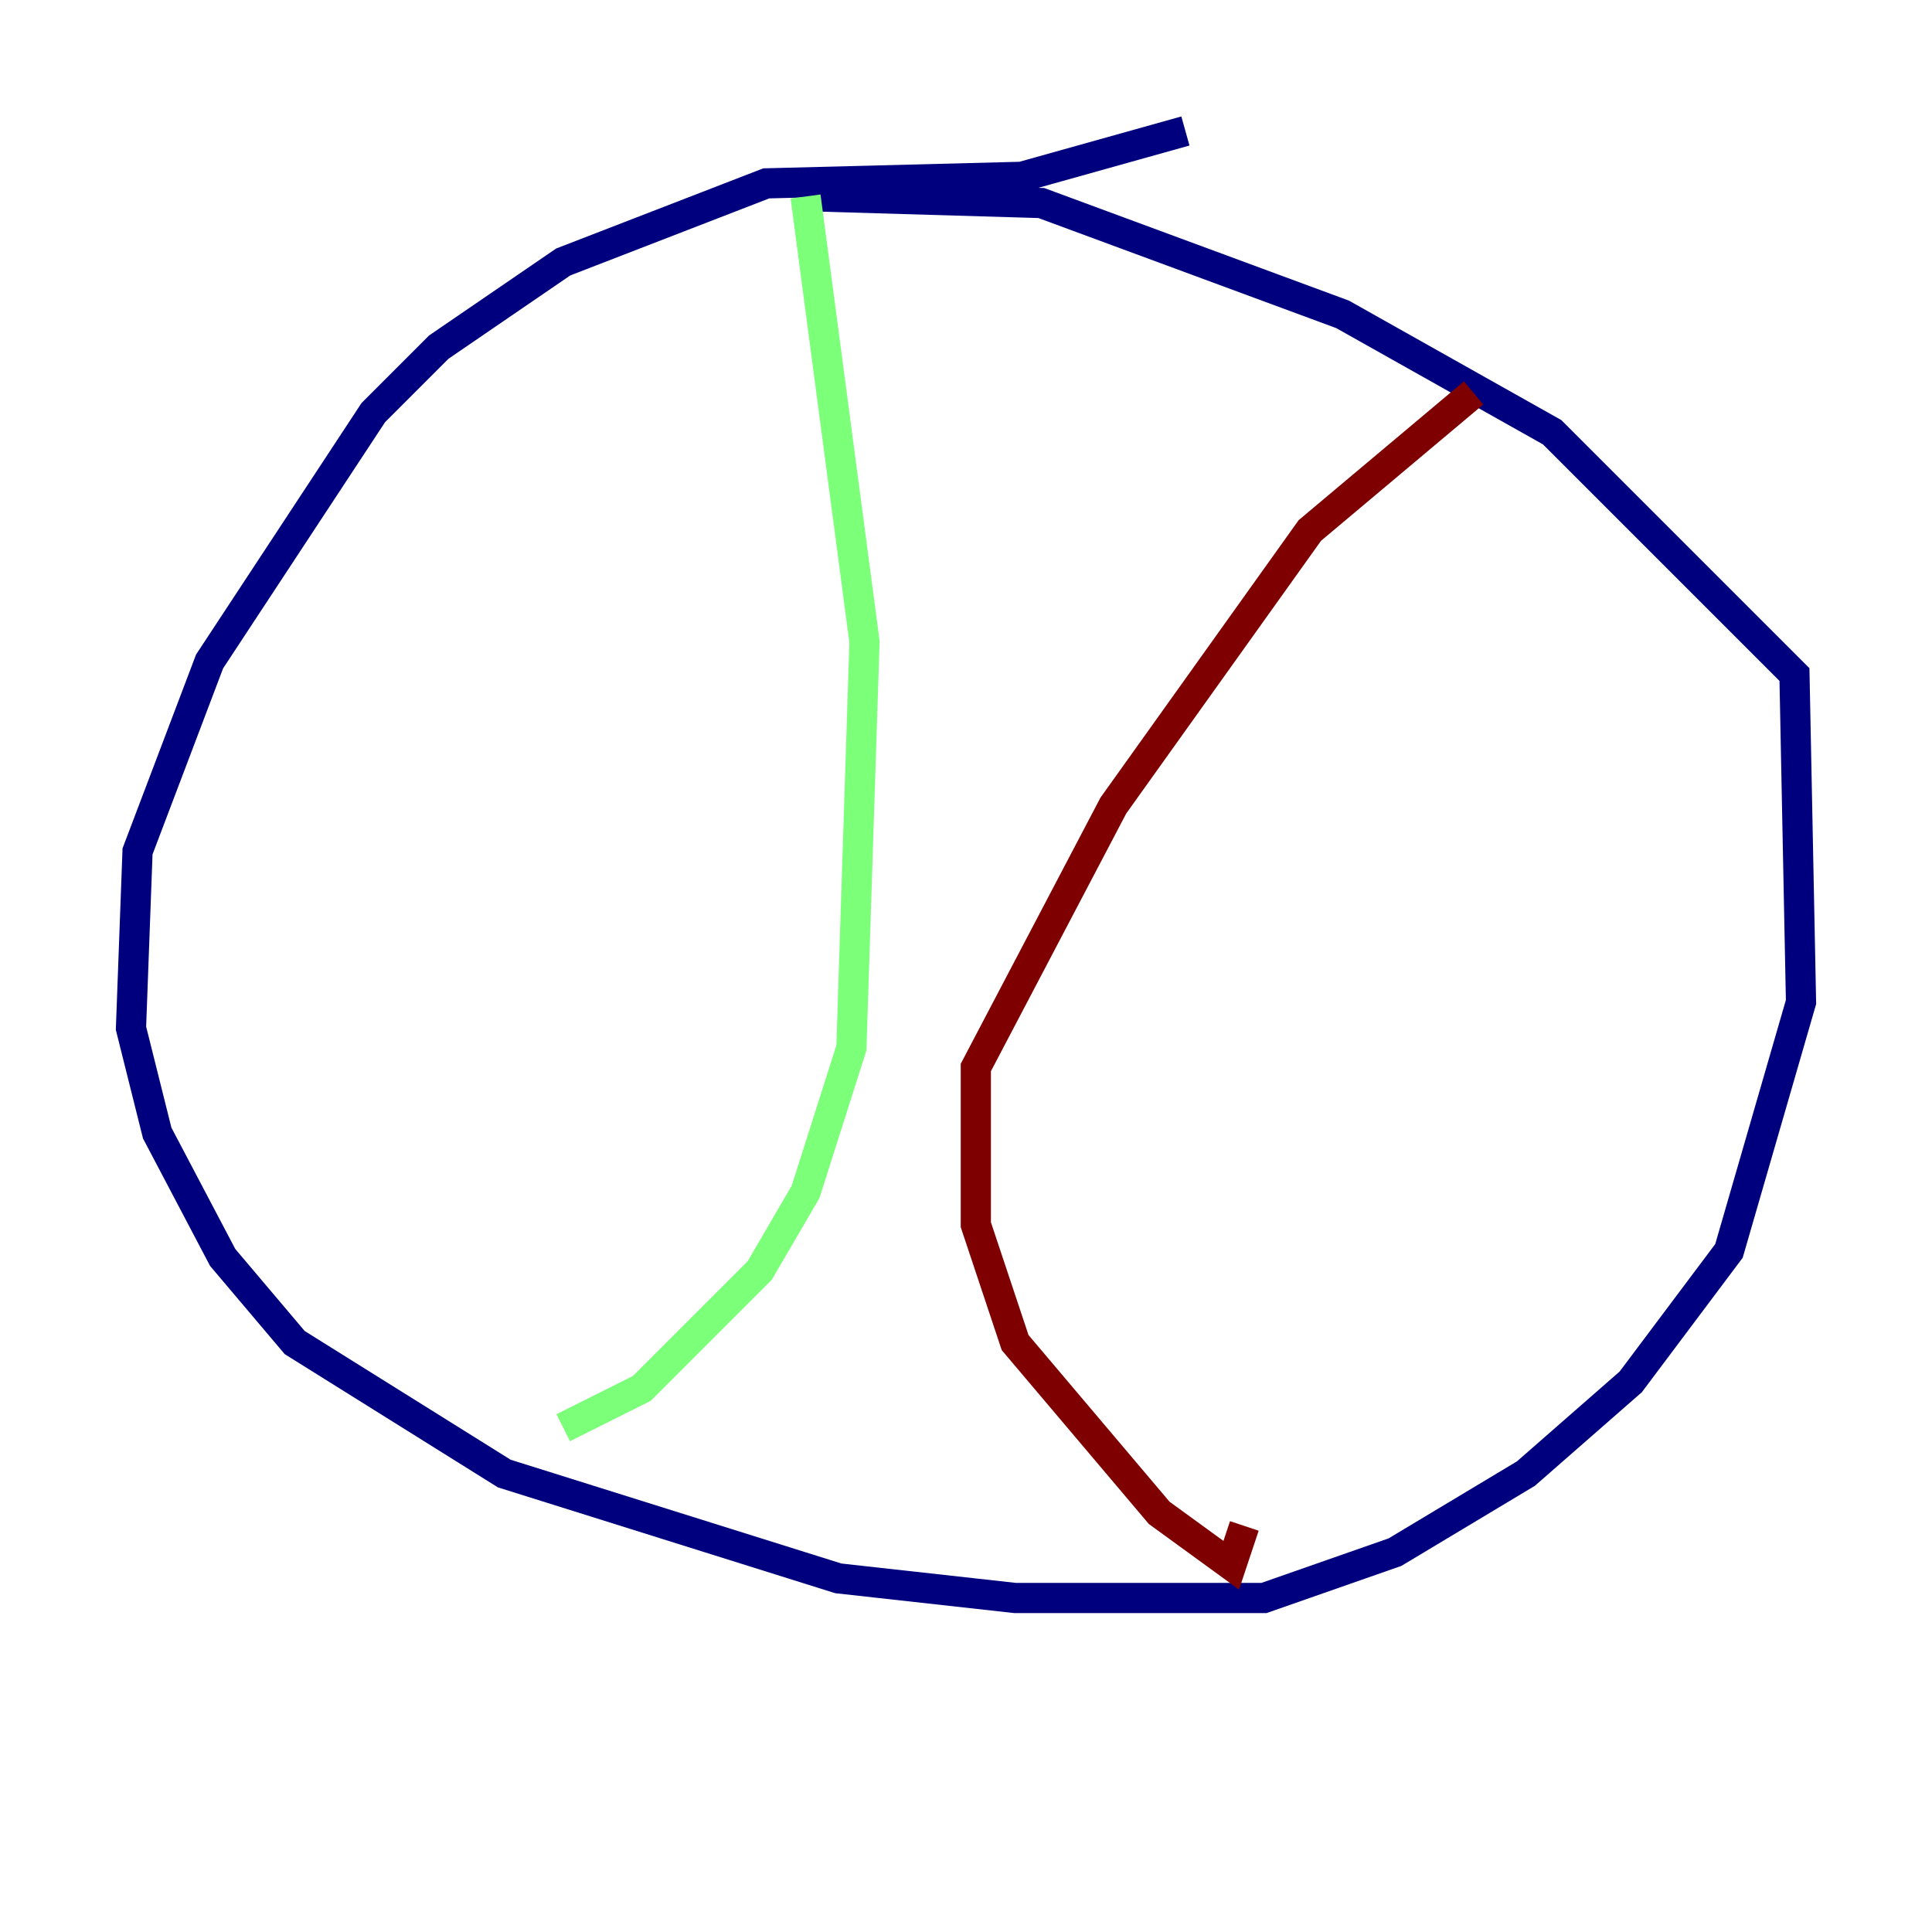 <?xml version="1.0" encoding="utf-8" ?>
<svg baseProfile="tiny" height="128" version="1.2" viewBox="0,0,128,128" width="128" xmlns="http://www.w3.org/2000/svg" xmlns:ev="http://www.w3.org/2001/xml-events" xmlns:xlink="http://www.w3.org/1999/xlink"><defs /><polyline fill="none" points="78.536,8.678 67.688,11.715 50.766,12.149 37.315,17.356 29.071,22.997 24.732,27.336 13.885,43.824 9.112,56.407 8.678,68.122 10.414,75.064 14.752,83.308 19.525,88.949 33.41,97.627 55.539,104.57 67.254,105.871 83.742,105.871 92.42,102.834 101.098,97.627 108.041,91.552 114.549,82.875 119.322,66.386 118.888,44.691 102.834,28.637 88.949,20.827 68.99,13.451 54.237,13.017" stroke="#00007f" stroke-width="2" /><polyline fill="none" points="53.37,13.017 57.275,42.522 56.407,69.424 53.37,78.969 50.332,84.176 42.522,91.986 37.315,94.59" stroke="#7cff79" stroke-width="2" /><polyline fill="none" points="97.627,26.034 86.78,35.146 73.763,53.37 64.651,70.725 64.651,81.139 67.254,88.949 76.8,100.231 81.573,103.702 82.441,101.098" stroke="#7f0000" stroke-width="2" /></svg>